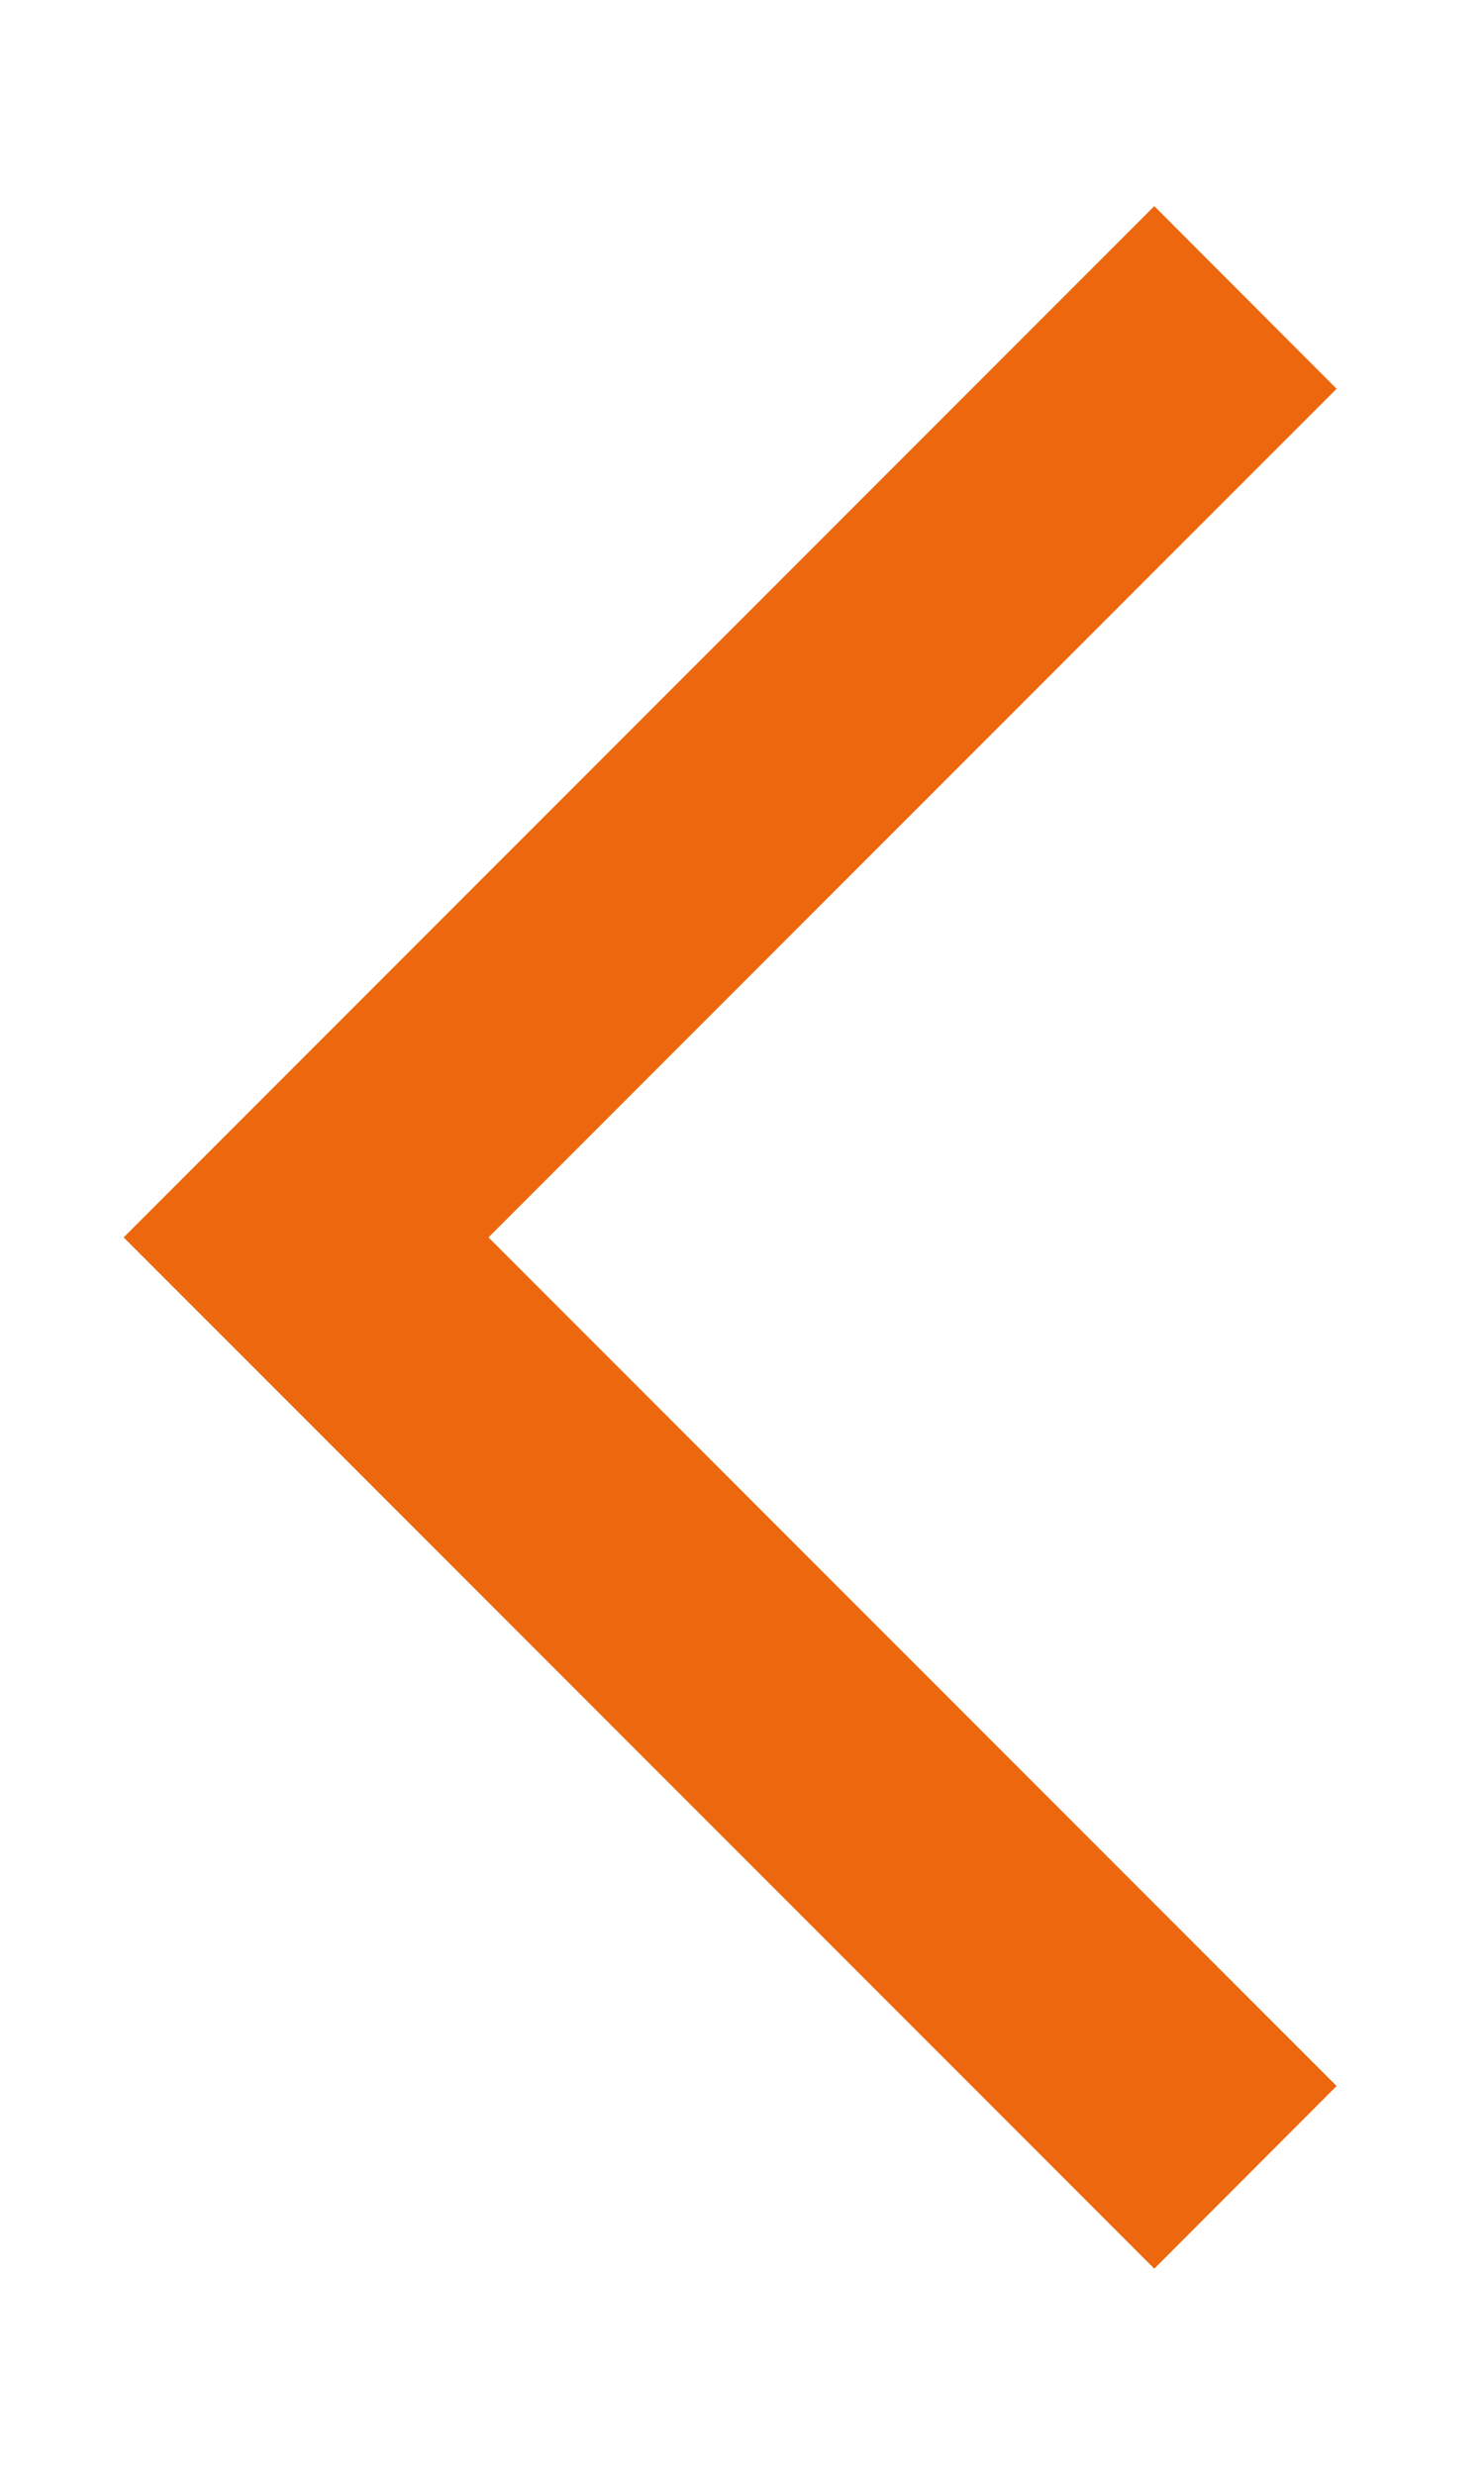 <svg width="6" height="10" viewBox="0 0 6 10" fill="none" xmlns="http://www.w3.org/2000/svg">
<path d="M5.404 1.571L4.667 0.833L0.5 5L4.667 9.167L5.404 8.429L1.975 5L5.404 1.571Z" fill="#EC670D"/>
</svg>
